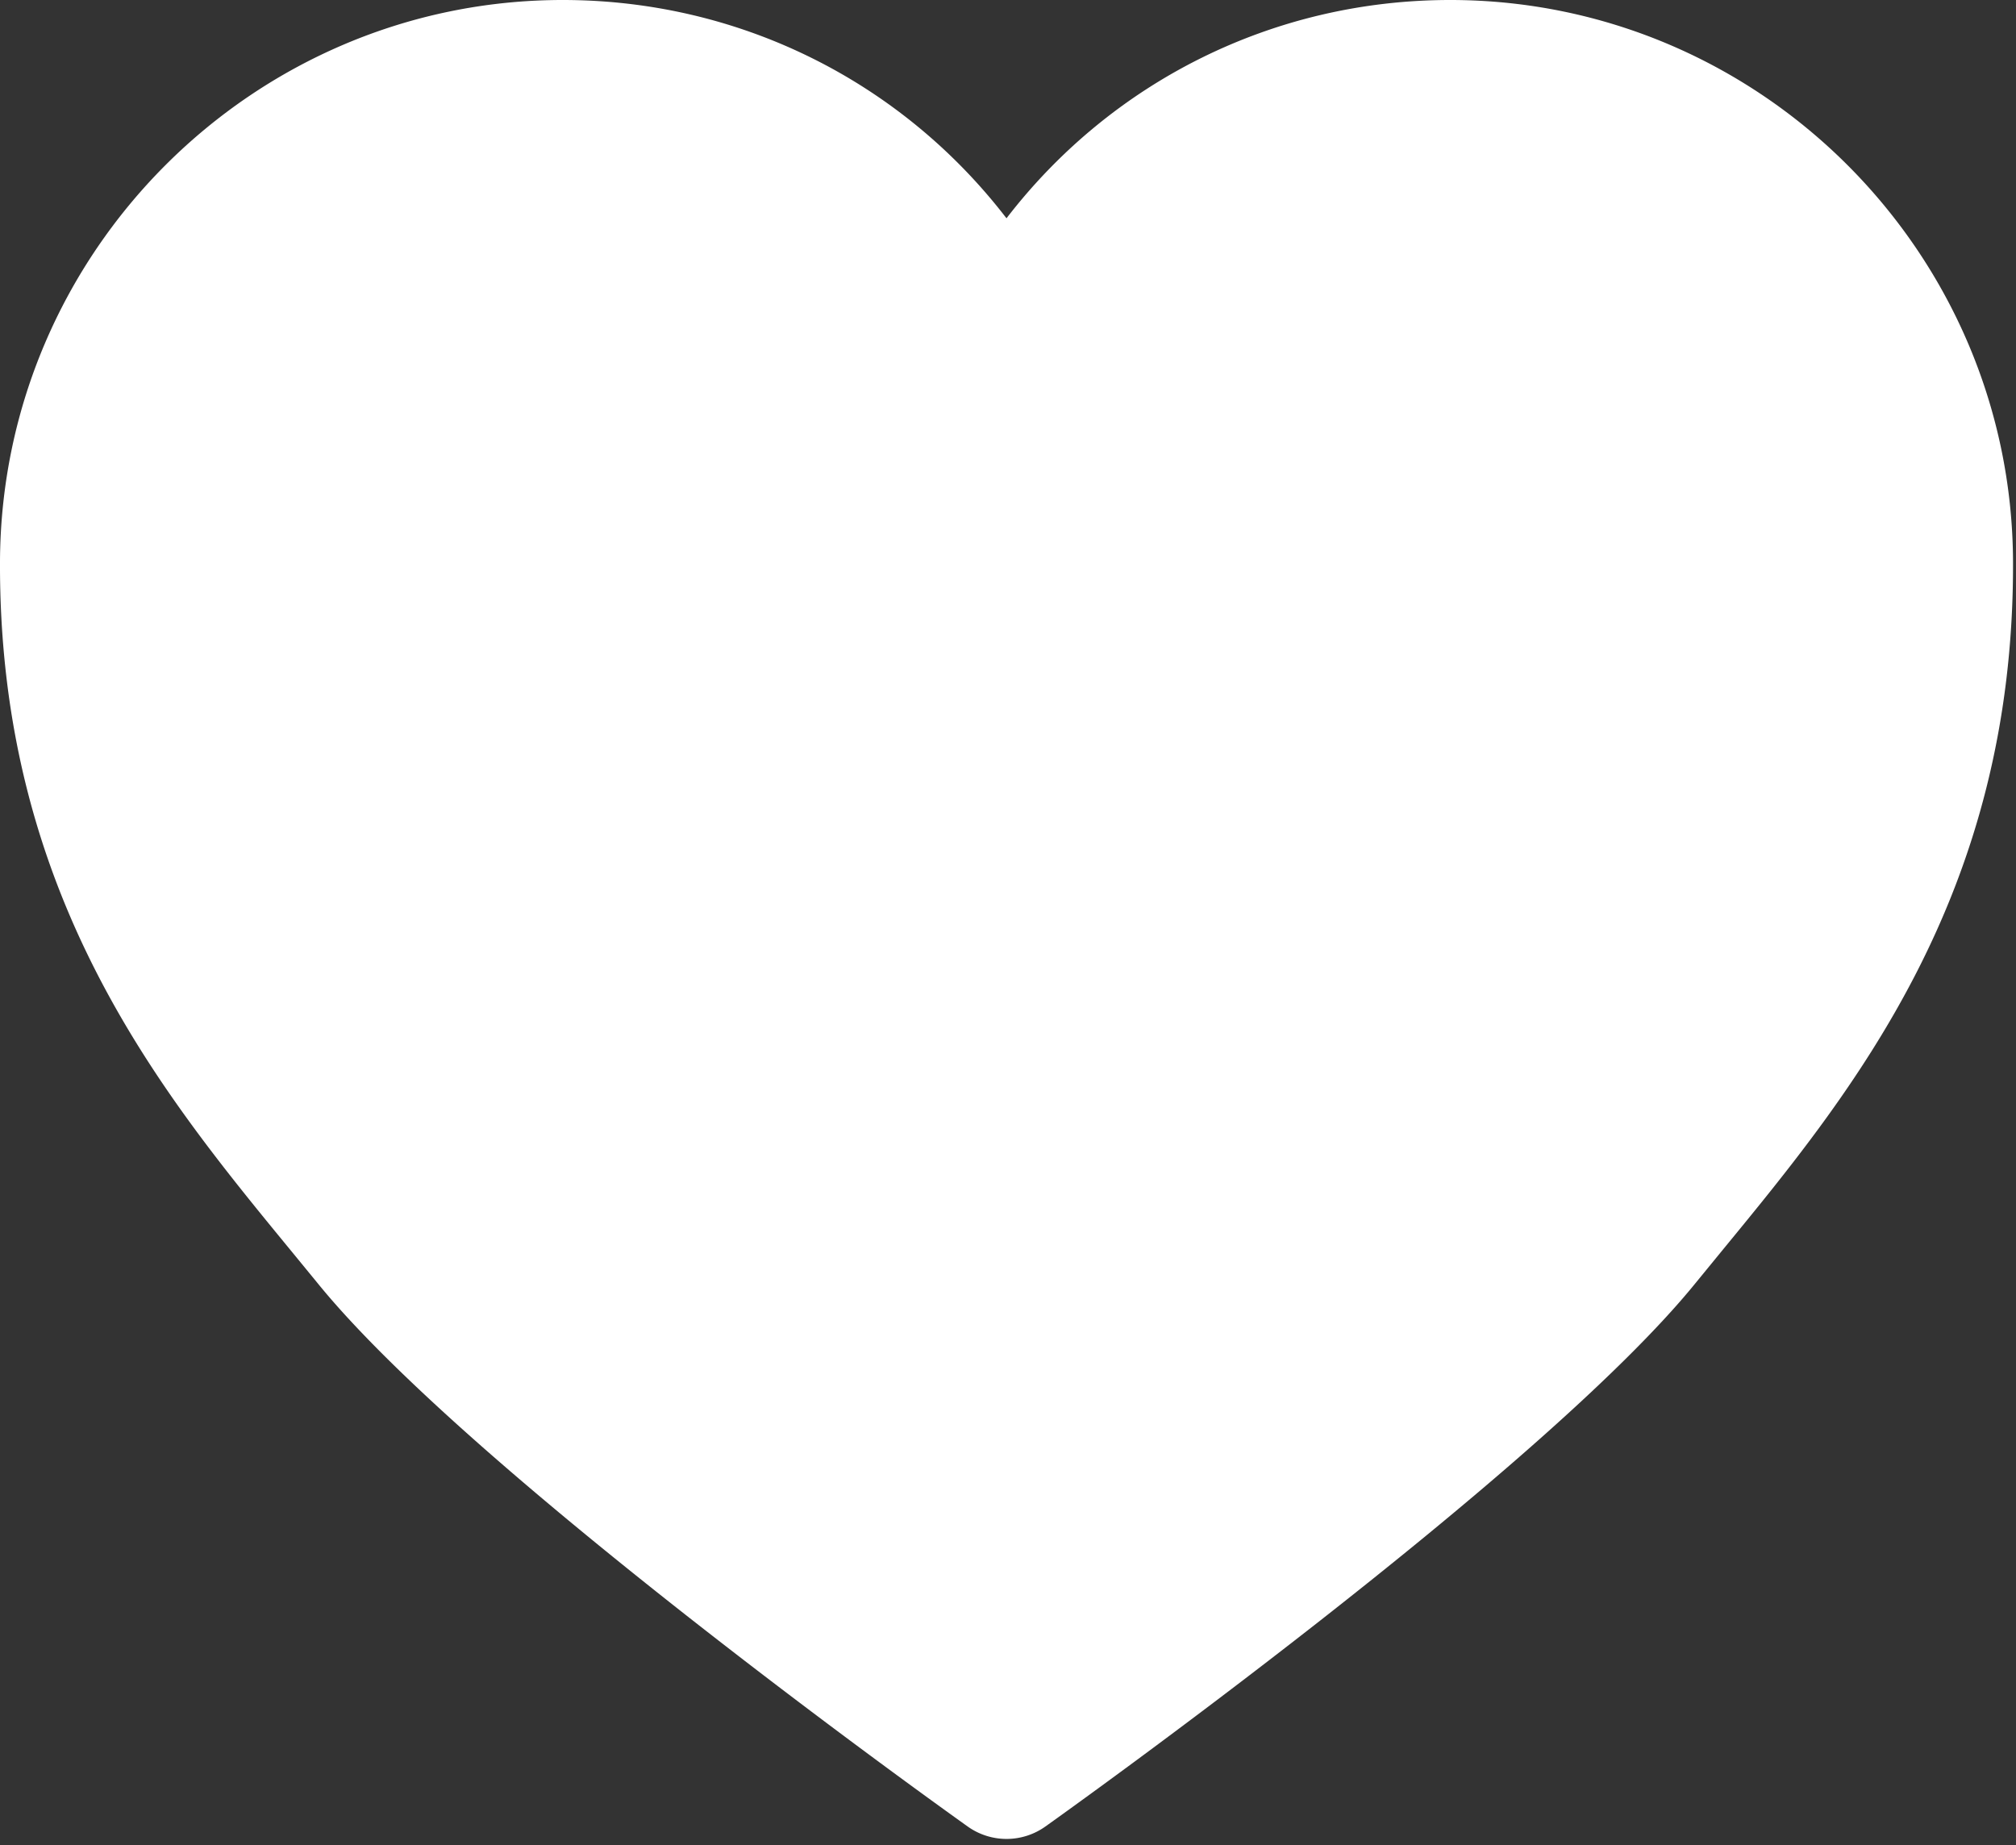 <svg xmlns="http://www.w3.org/2000/svg" width="118" height="108" viewBox="0 0 118 108"><rect x="0" y="0" width="118" height="108" fill="#333333" stroke="none"/><path fill="#FFF" d="M84.882 0C74.544 0 65.07 4.77 58.912 12.777 52.755 4.768 43.28 0 32.937 0 14.845 0 .07 14.749 0 32.877c-.067 19.51 9.38 31.012 16.973 40.258l1.629 1.987c8.99 11.069 36.863 30.951 38.043 31.792a3.918 3.918 0 0 0 4.539 0c1.18-.84 29.052-20.723 38.043-31.792l1.626-1.987c7.592-9.246 17.041-20.749 16.973-40.258C117.756 14.749 102.98 0 84.882 0z"/></svg>
